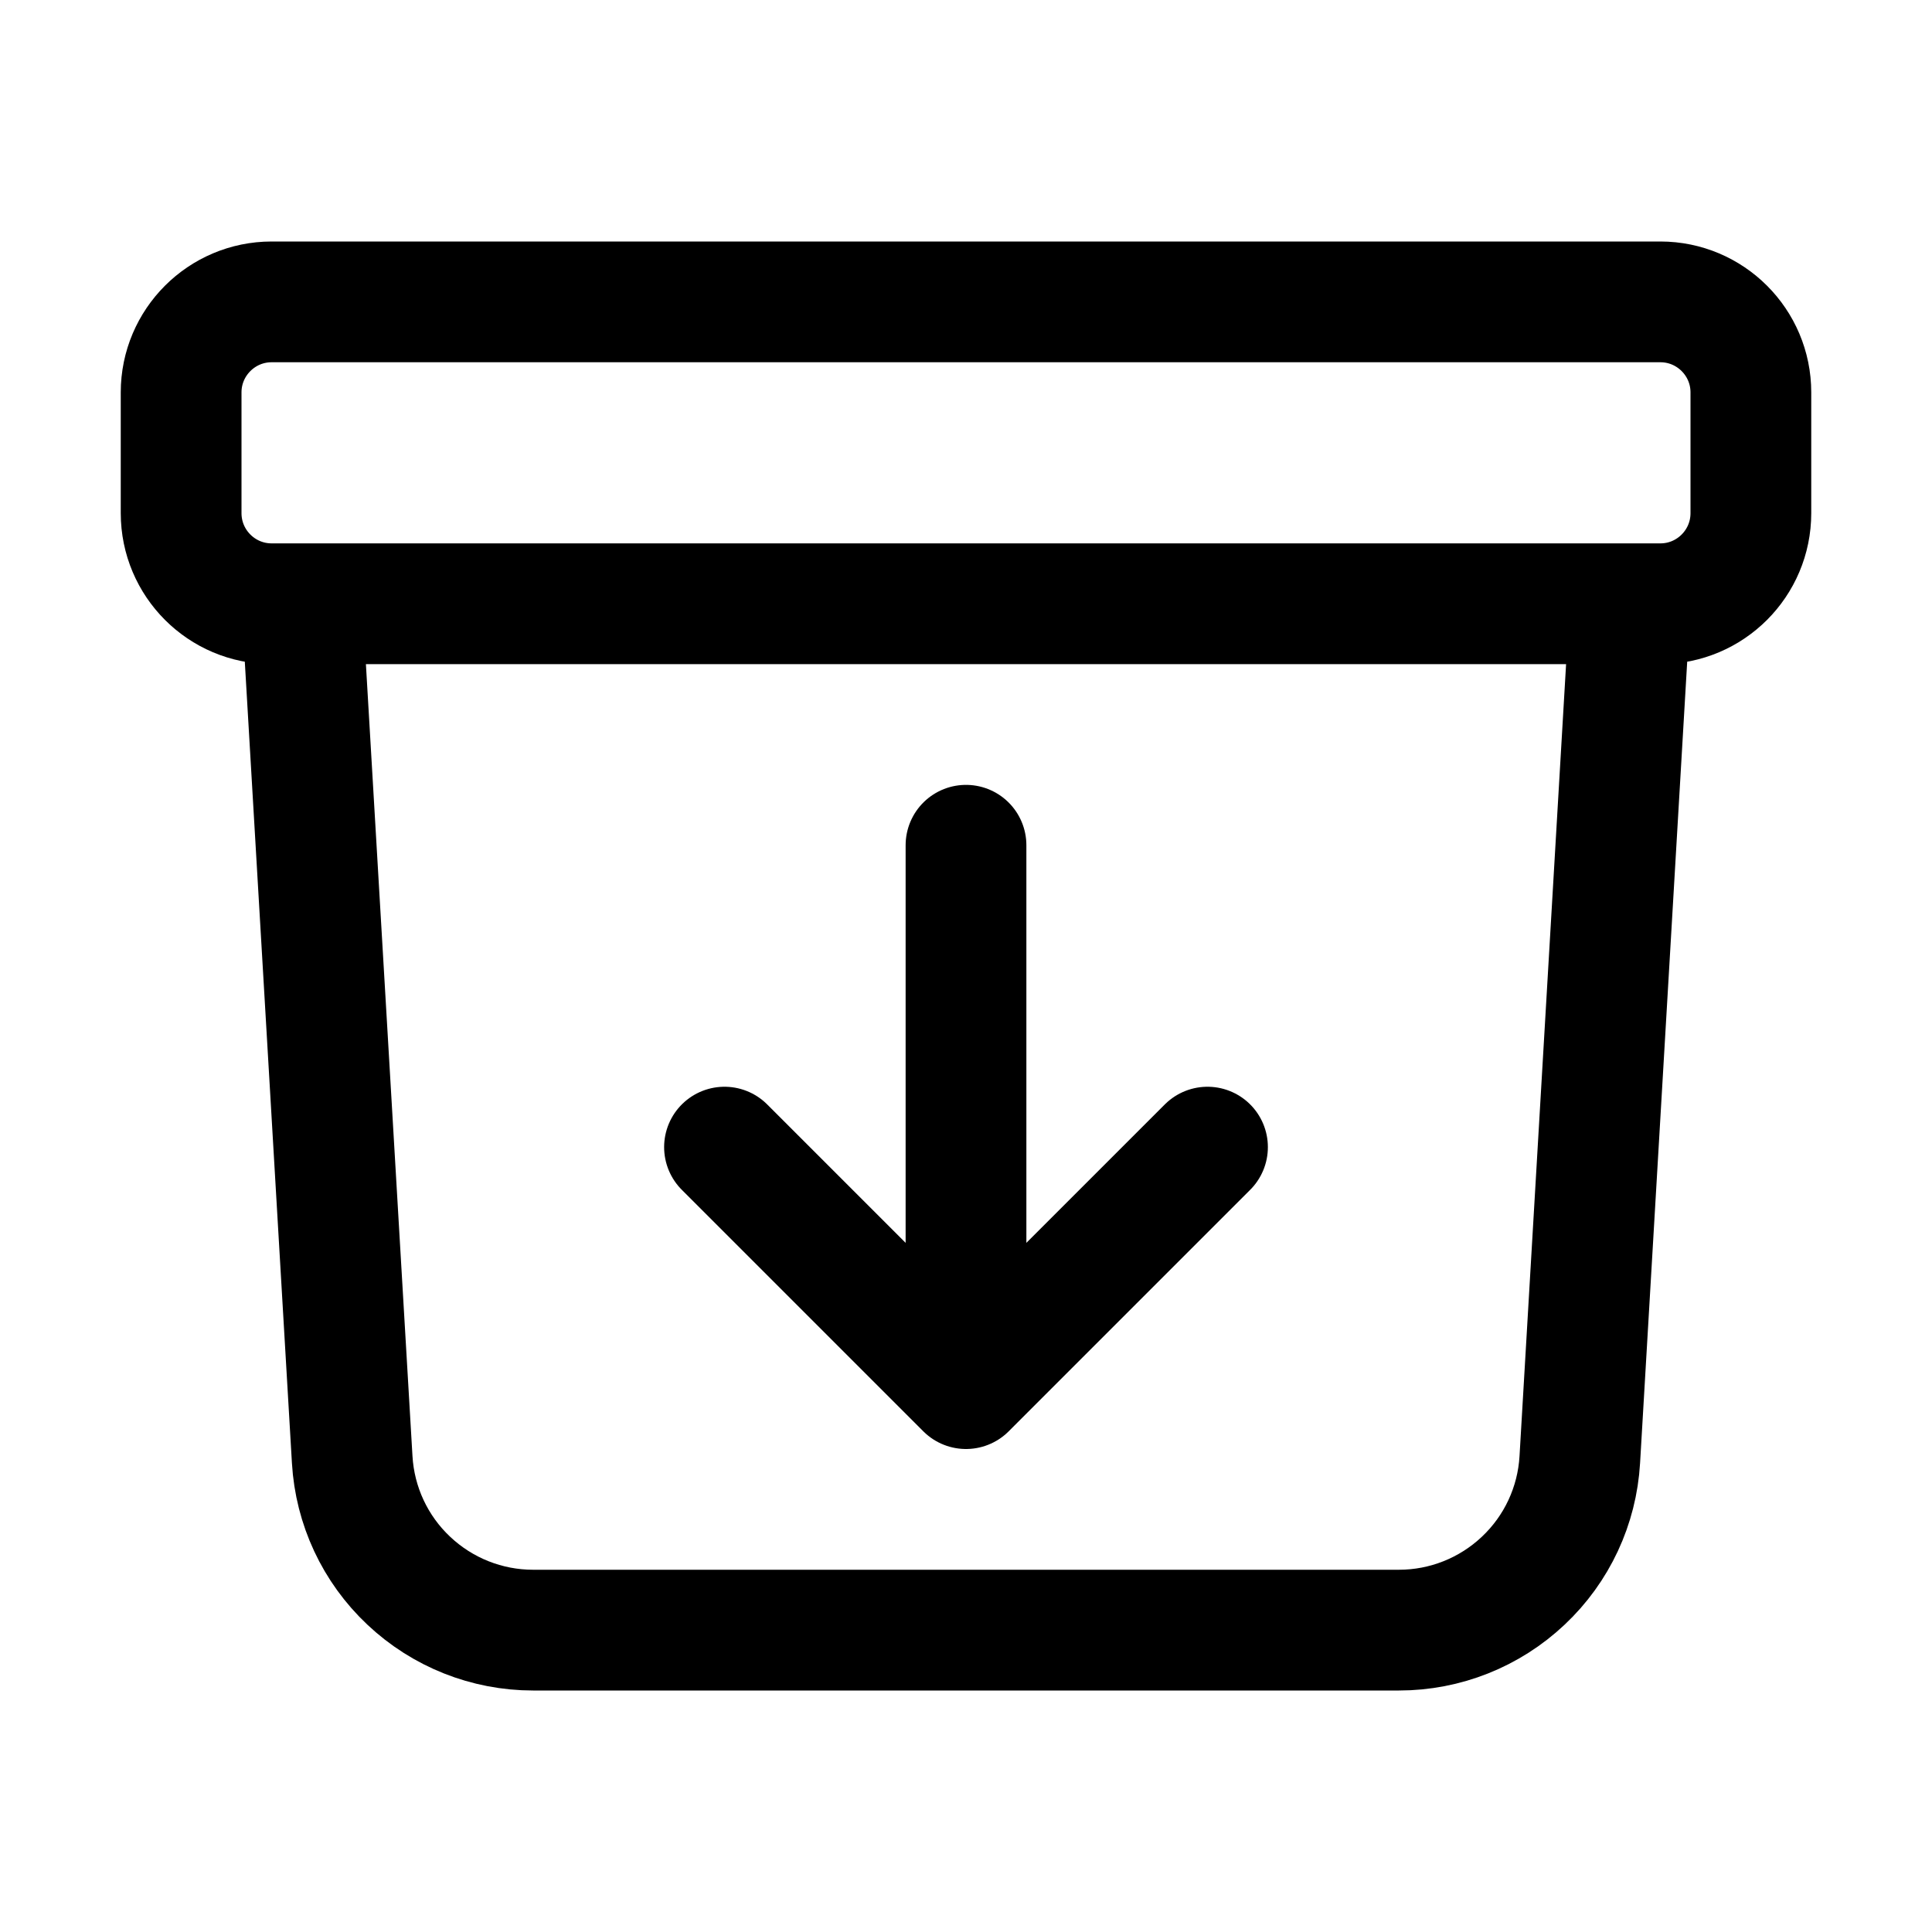 <svg width="20" height="20" viewBox="0 0 20 20" fill="none" xmlns="http://www.w3.org/2000/svg">
<path d="M16.875 6.25L16.354 15.11C16.326 15.588 16.117 16.036 15.768 16.364C15.42 16.692 14.96 16.875 14.482 16.875H5.518C5.04 16.875 4.58 16.692 4.232 16.364C3.883 16.036 3.674 15.588 3.646 15.11L3.125 6.25M10 8.75V14.375M10 14.375L7.5 11.875M10 14.375L12.5 11.875M2.812 6.25H17.188C17.705 6.25 18.125 5.83 18.125 5.312V4.062C18.125 3.545 17.705 3.125 17.188 3.125H2.812C2.295 3.125 1.875 3.545 1.875 4.062V5.312C1.875 5.83 2.295 6.25 2.812 6.25Z" stroke="black" stroke-width="1.25" stroke-linecap="round" stroke-linejoin="round"/>
</svg>
